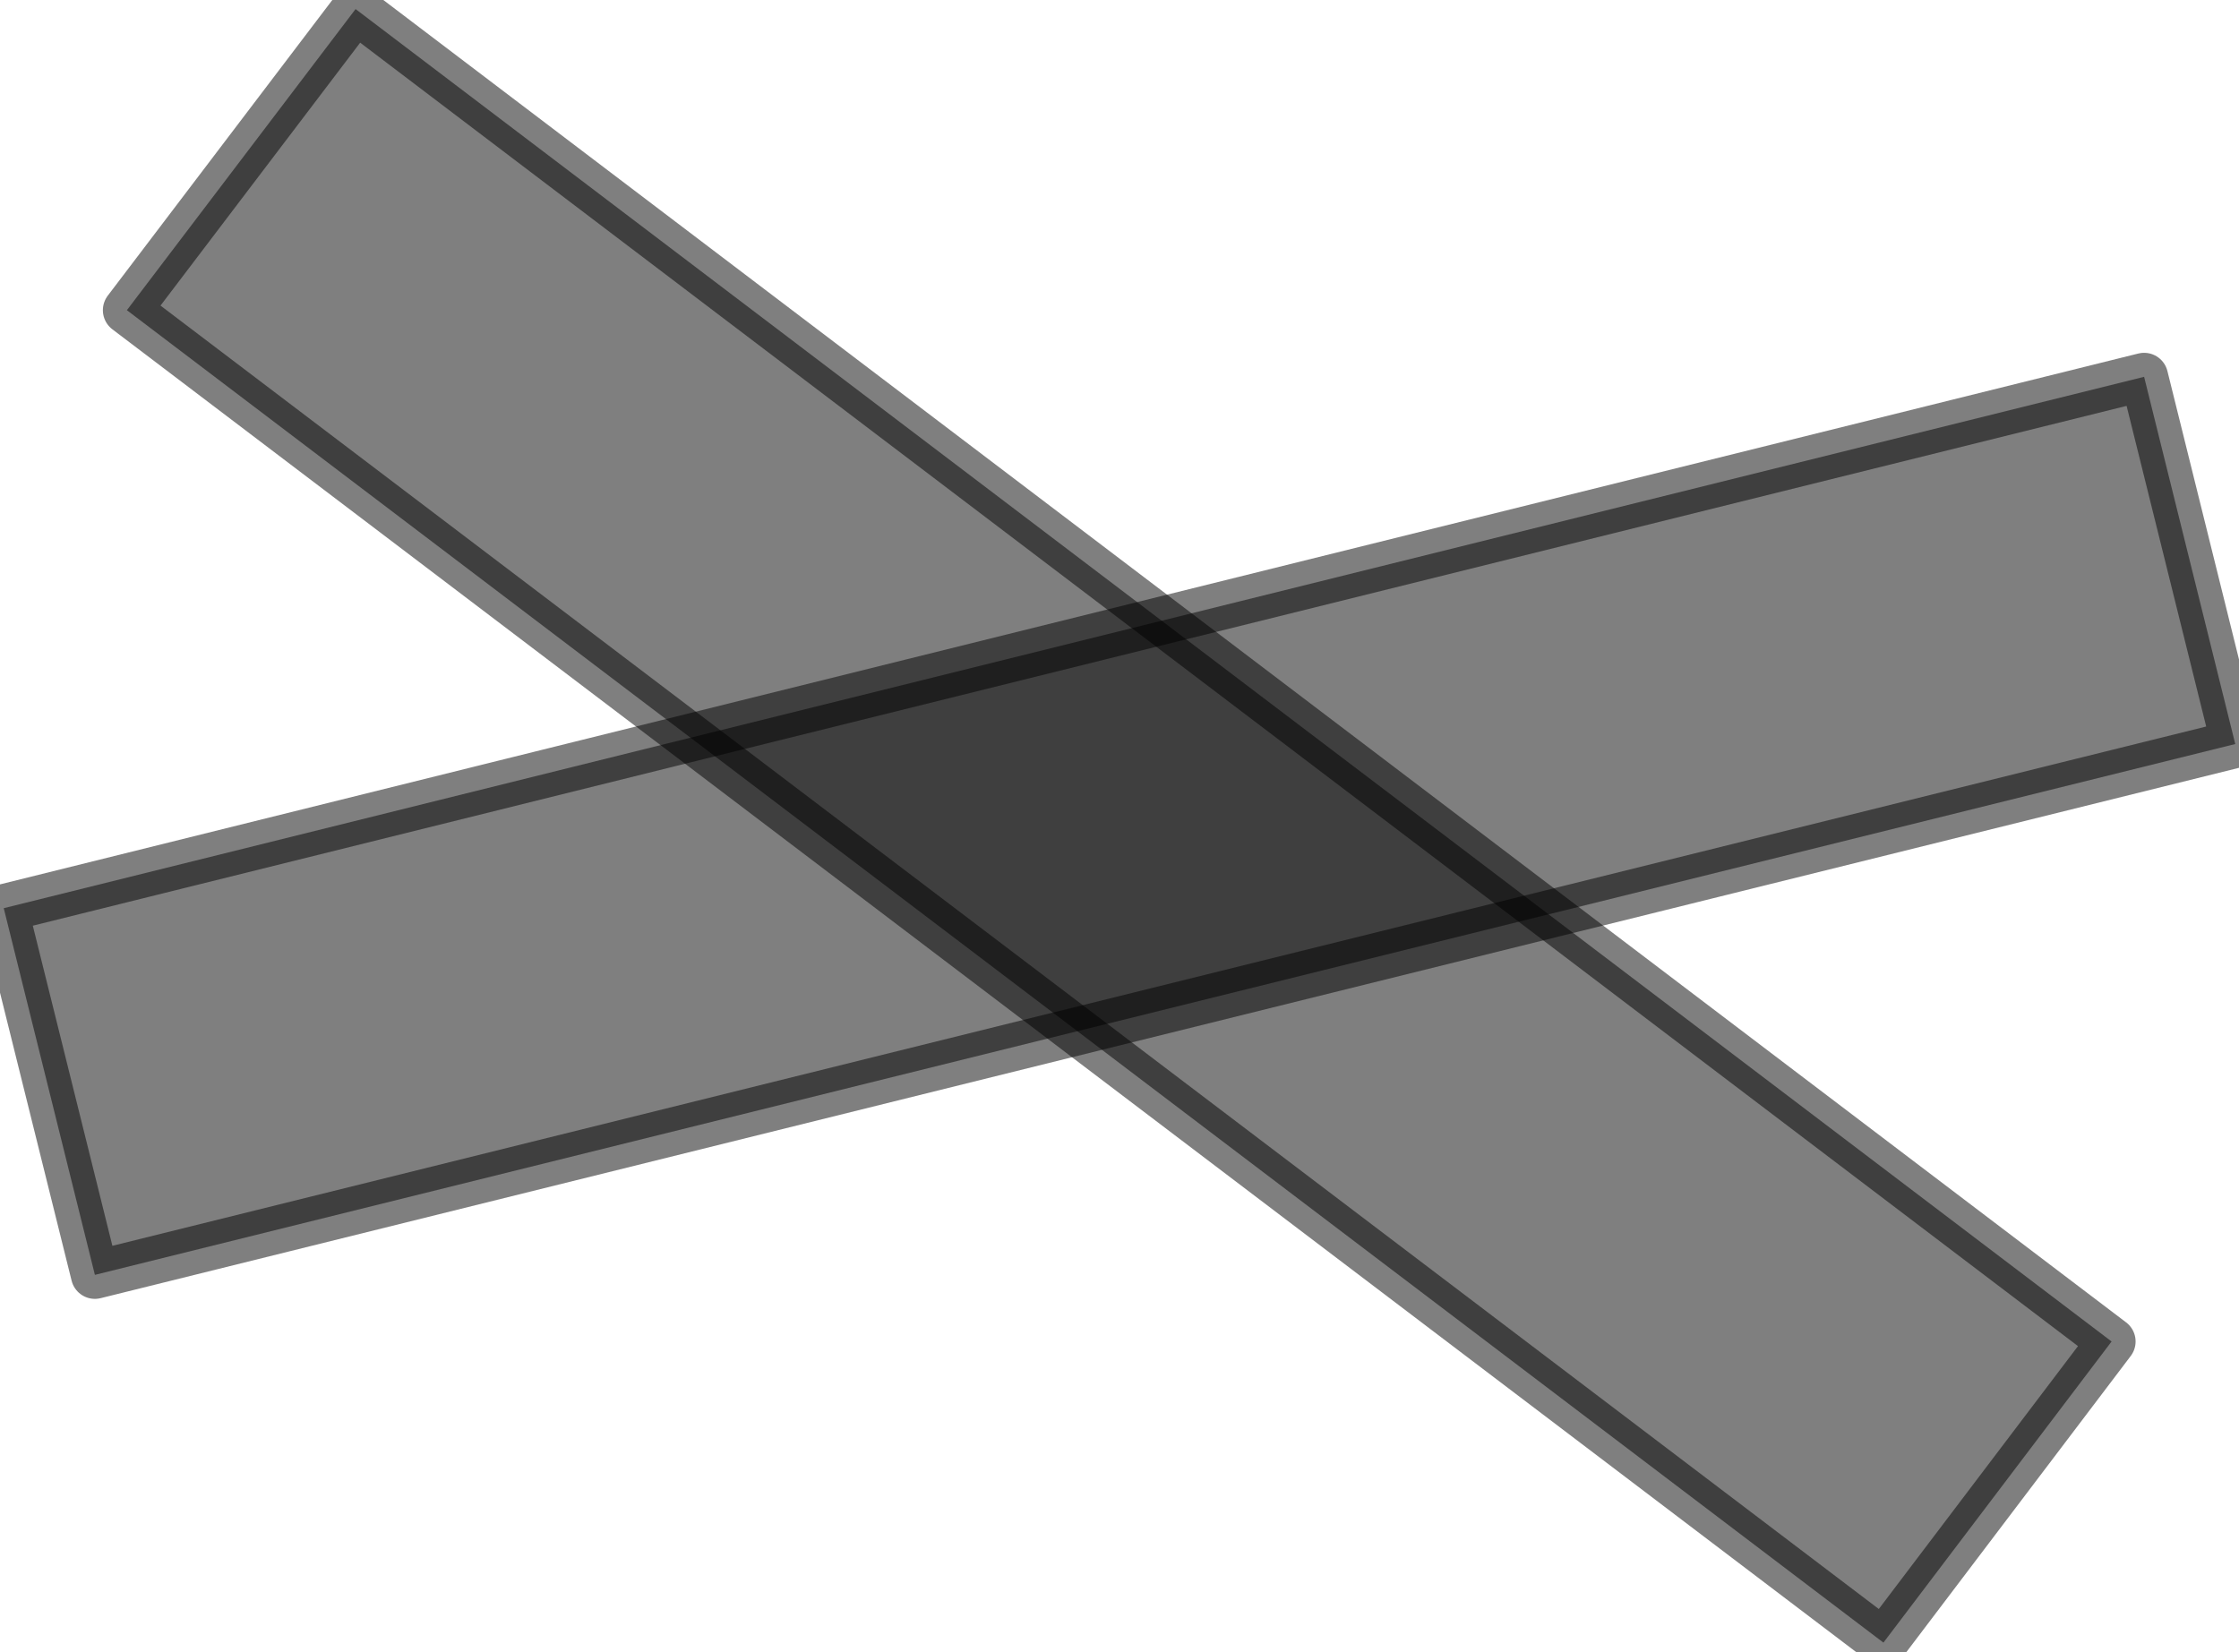 <?xml version="1.0" encoding="UTF-8"?>
<!DOCTYPE svg PUBLIC "-//W3C//DTD SVG 1.0//EN" "http://www.w3.org/TR/2001/REC-SVG-20010904/DTD/svg10.dtd">
<!-- Creator: CorelDRAW X6 -->
<svg xmlns="http://www.w3.org/2000/svg" xml:space="preserve" width="42px" height="31px" version="1.0" shape-rendering="geometricPrecision" text-rendering="geometricPrecision" image-rendering="optimizeQuality" fill-rule="evenodd" clip-rule="evenodd"
viewBox="0 0 4200 3080"
 xmlns:xlink="http://www.w3.org/1999/xlink">
 <g id="_0265.cgm:type:overlay">
  <IC_ColorNameTable/>
  <PictureProperties/>
  <polygon fill="#000001" fill-opacity="0.502" stroke="#000001" stroke-width="90.046" stroke-linecap="square" stroke-linejoin="round" stroke-opacity="0.502" points="238,572 667,7 3961,2507 3533,3072 "/>
  <polygon fill="#000001" fill-opacity="0.502" stroke="#000001" stroke-width="90.046" stroke-linecap="square" stroke-linejoin="round" stroke-opacity="0.502" points="178,2382 7,1694 4022,697 4193,1386 "/>
 </g>
</svg>
